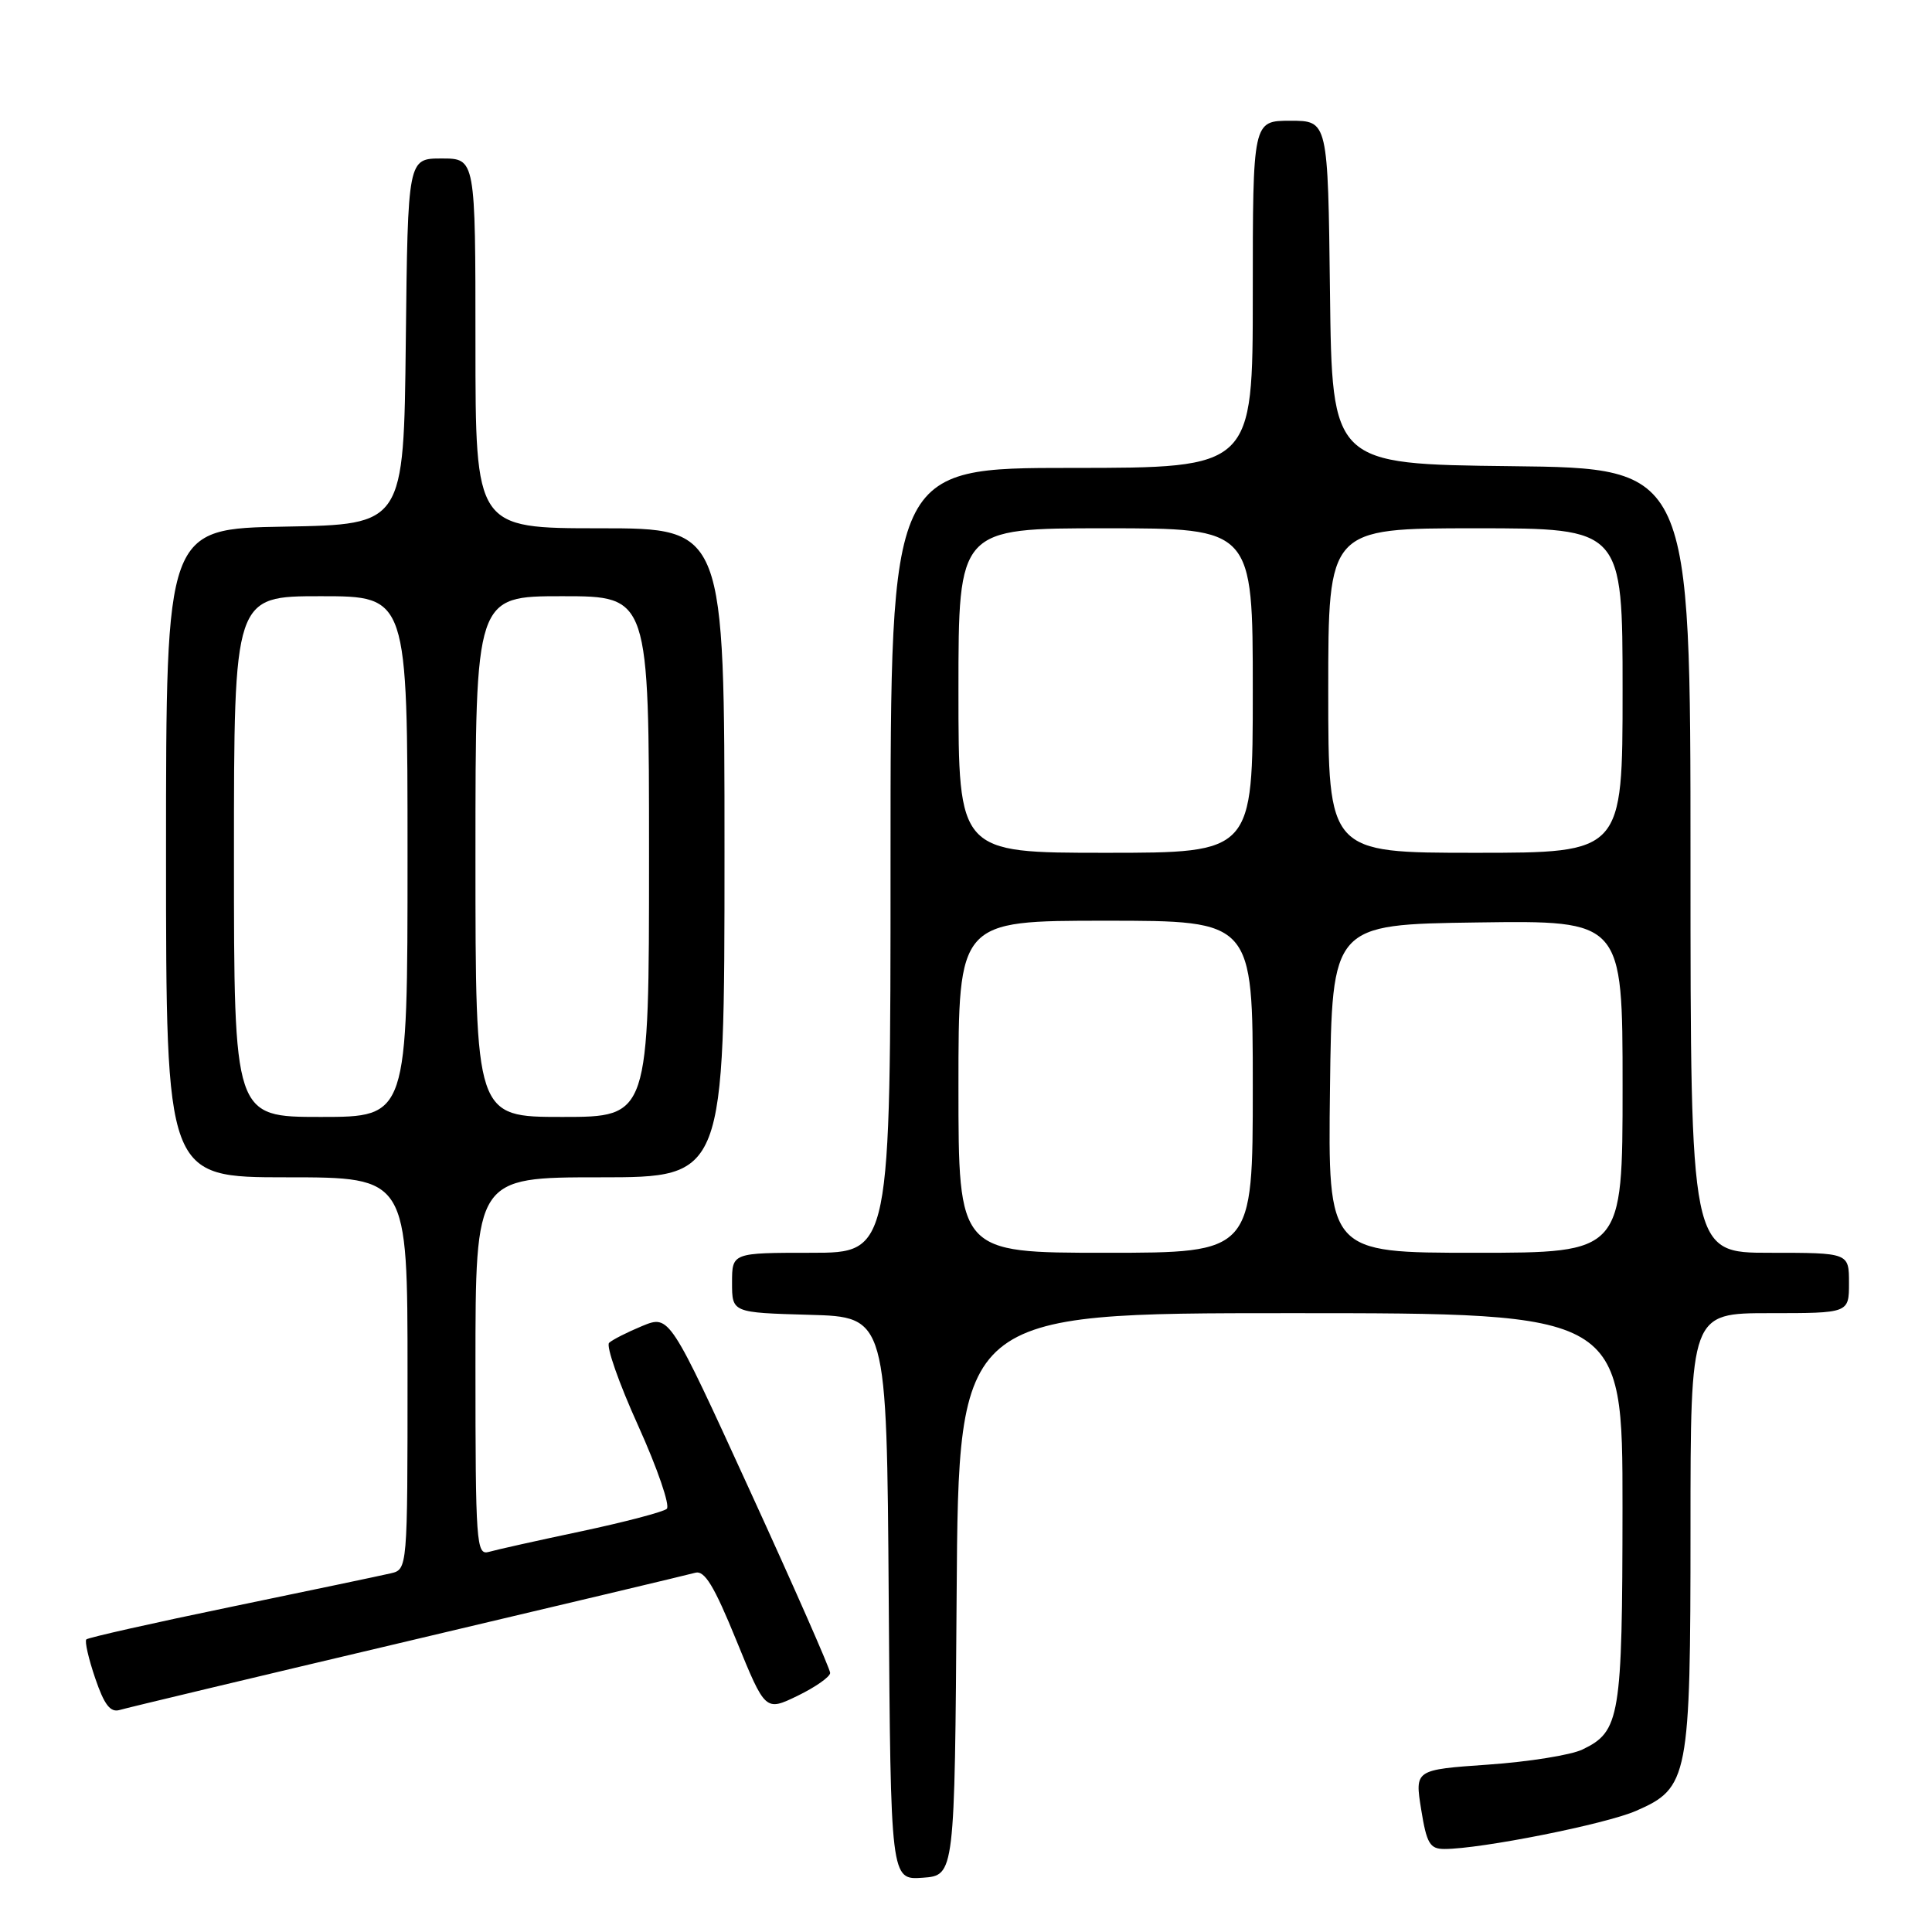<?xml version="1.0" encoding="UTF-8" standalone="no"?>
<!DOCTYPE svg PUBLIC "-//W3C//DTD SVG 1.1//EN" "http://www.w3.org/Graphics/SVG/1.1/DTD/svg11.dtd" >
<svg xmlns="http://www.w3.org/2000/svg" xmlns:xlink="http://www.w3.org/1999/xlink" version="1.1" viewBox="0 0 256 256">
 <g >
 <path fill="currentColor"
d=" M 126.76 211.25 C 127.02 174.00 127.02 174.00 171.01 174.00 C 215.00 174.00 215.00 174.00 214.99 199.75 C 214.97 227.60 214.67 229.43 209.68 231.82 C 208.17 232.55 202.55 233.45 197.20 233.82 C 187.47 234.50 187.47 234.50 188.31 239.75 C 189.04 244.28 189.46 245.00 191.40 245.00 C 196.22 245.00 212.72 241.72 216.78 239.95 C 223.75 236.92 224.00 235.60 224.00 202.53 C 224.00 174.00 224.00 174.00 234.50 174.00 C 245.00 174.00 245.00 174.00 245.00 170.00 C 245.00 166.00 245.00 166.00 234.50 166.00 C 224.00 166.00 224.00 166.00 224.00 114.02 C 224.00 62.04 224.00 62.04 200.25 61.77 C 176.50 61.50 176.50 61.50 176.23 38.75 C 175.96 16.00 175.96 16.00 170.98 16.00 C 166.00 16.00 166.00 16.00 166.00 39.00 C 166.00 62.00 166.00 62.00 142.00 62.00 C 118.00 62.00 118.00 62.00 118.00 114.00 C 118.00 166.00 118.00 166.00 107.50 166.00 C 97.00 166.00 97.00 166.00 97.00 169.97 C 97.00 173.93 97.00 173.93 107.25 174.22 C 117.50 174.50 117.50 174.50 117.76 211.81 C 118.02 249.11 118.02 249.11 122.26 248.81 C 126.50 248.50 126.50 248.50 126.76 211.25 Z  M 54.00 217.47 C 74.08 212.73 91.23 208.65 92.12 208.40 C 93.36 208.05 94.63 210.14 97.57 217.36 C 101.41 226.77 101.41 226.77 105.71 224.69 C 108.07 223.54 110.00 222.18 110.00 221.67 C 110.00 221.16 105.21 210.27 99.35 197.48 C 88.71 174.22 88.71 174.22 85.10 175.70 C 83.12 176.52 81.15 177.52 80.71 177.93 C 80.28 178.34 82.01 183.29 84.57 188.93 C 87.12 194.58 88.82 199.53 88.35 199.93 C 87.88 200.34 82.78 201.68 77.00 202.91 C 71.22 204.13 65.71 205.36 64.75 205.64 C 63.12 206.10 63.00 204.46 63.00 181.07 C 63.00 156.00 63.00 156.00 79.50 156.00 C 96.00 156.00 96.00 156.00 96.00 113.00 C 96.00 70.00 96.00 70.00 79.50 70.00 C 63.00 70.00 63.00 70.00 63.00 45.50 C 63.00 21.00 63.00 21.00 58.52 21.00 C 54.04 21.00 54.04 21.00 53.77 45.25 C 53.50 69.50 53.50 69.50 37.75 69.78 C 22.00 70.05 22.00 70.05 22.00 113.03 C 22.00 156.00 22.00 156.00 38.00 156.00 C 54.00 156.00 54.00 156.00 54.00 181.98 C 54.00 207.96 54.00 207.96 51.75 208.48 C 50.51 208.77 41.03 210.76 30.69 212.90 C 20.34 215.04 11.68 216.99 11.44 217.23 C 11.20 217.46 11.73 219.78 12.61 222.36 C 13.81 225.89 14.62 226.95 15.86 226.58 C 16.76 226.31 33.92 222.21 54.00 217.47 Z  M 127.00 144.00 C 127.00 122.00 127.00 122.00 146.50 122.00 C 166.00 122.00 166.00 122.00 166.00 144.00 C 166.00 166.00 166.00 166.00 146.50 166.00 C 127.00 166.00 127.00 166.00 127.00 144.00 Z  M 176.23 144.25 C 176.50 122.50 176.50 122.50 195.75 122.23 C 215.00 121.96 215.00 121.96 215.00 143.98 C 215.00 166.00 215.00 166.00 195.48 166.00 C 175.96 166.00 175.96 166.00 176.23 144.25 Z  M 127.00 91.50 C 127.00 70.00 127.00 70.00 146.50 70.00 C 166.00 70.00 166.00 70.00 166.00 91.50 C 166.00 113.00 166.00 113.00 146.50 113.00 C 127.00 113.00 127.00 113.00 127.00 91.50 Z  M 176.00 91.50 C 176.00 70.00 176.00 70.00 195.50 70.00 C 215.00 70.00 215.00 70.00 215.00 91.50 C 215.00 113.00 215.00 113.00 195.50 113.00 C 176.00 113.00 176.00 113.00 176.00 91.50 Z  M 31.00 113.50 C 31.00 79.00 31.00 79.00 42.50 79.00 C 54.00 79.00 54.00 79.00 54.00 113.50 C 54.00 148.00 54.00 148.00 42.50 148.00 C 31.00 148.00 31.00 148.00 31.00 113.50 Z  M 63.00 113.50 C 63.00 79.00 63.00 79.00 74.50 79.00 C 86.00 79.00 86.00 79.00 86.00 113.50 C 86.00 148.00 86.00 148.00 74.50 148.00 C 63.00 148.00 63.00 148.00 63.00 113.50 Z "/>
</g>
</svg>